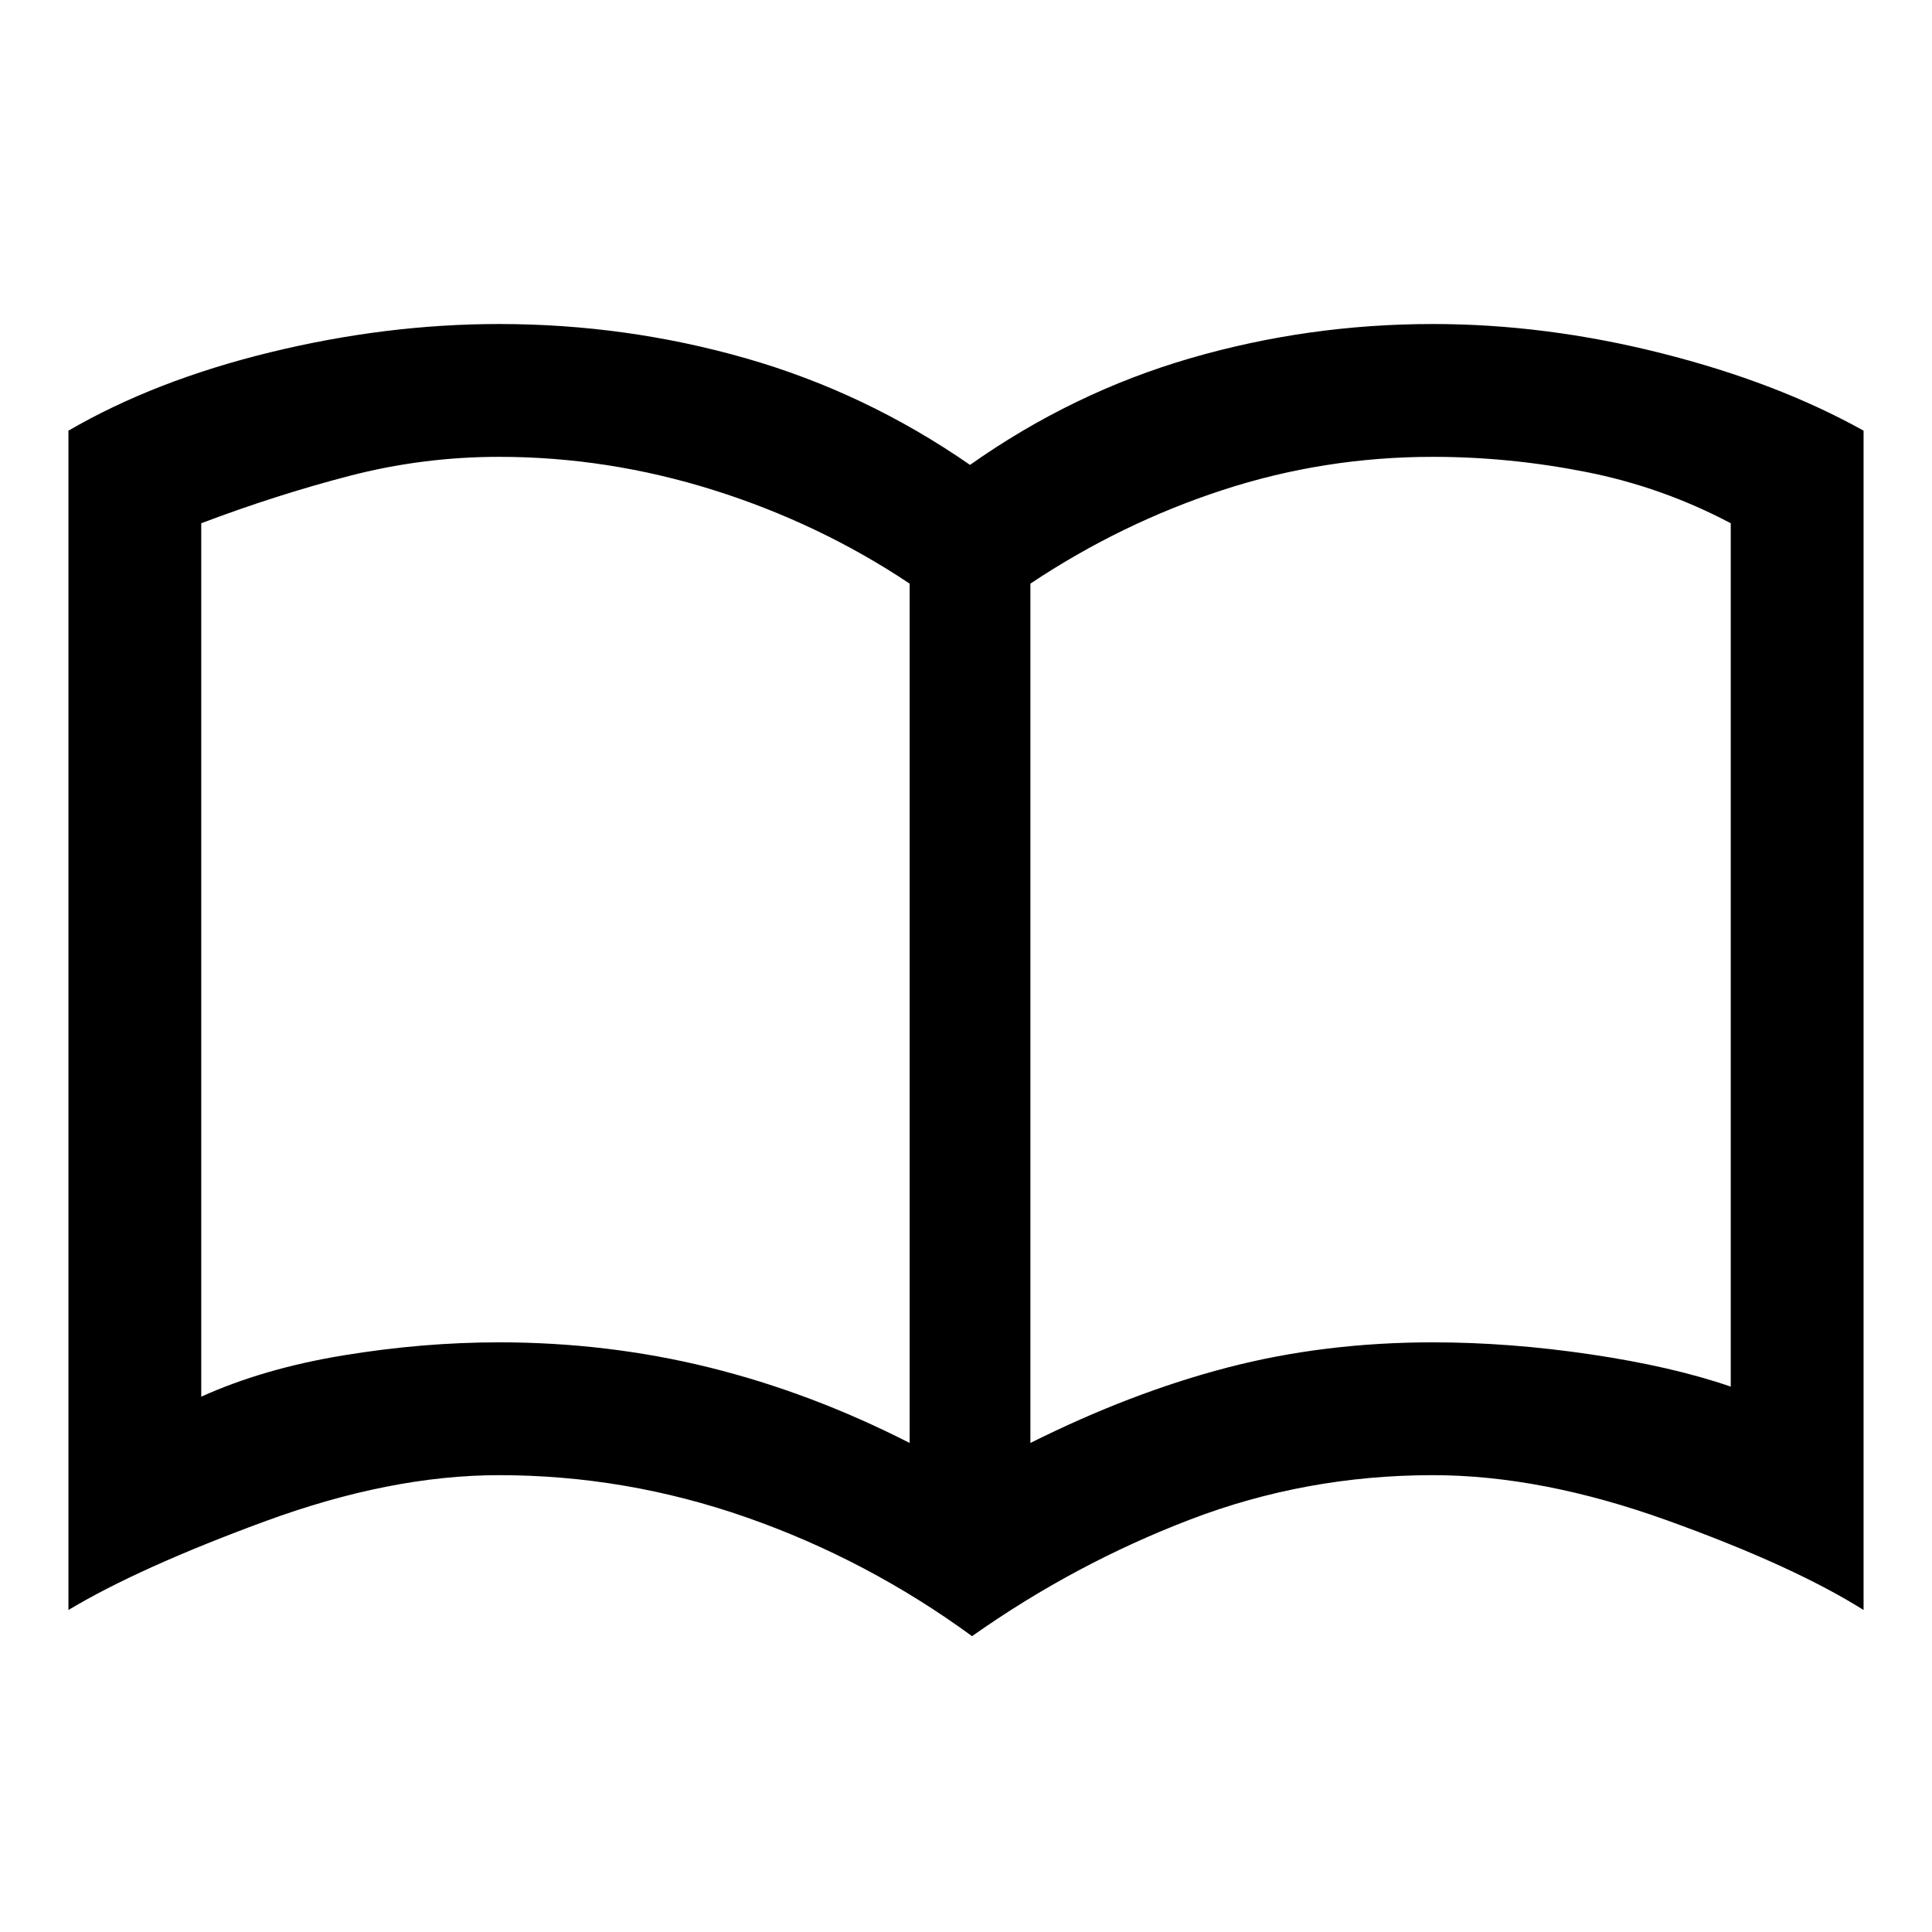<svg xmlns="http://www.w3.org/2000/svg" width="48" height="48" viewBox="0 0 48 48"><path d="M12.4 33.35q2.7 0 5.225.625 2.525.625 4.975 1.875V14.5q-2.25-1.5-4.875-2.325-2.625-.825-5.325-.825-1.9 0-3.725.475Q6.85 12.3 5 13v21.7q1.55-.7 3.525-1.025 1.975-.325 3.875-.325Zm13.2 2.5q2.5-1.25 4.9-1.875 2.4-.625 5.1-.625 1.9 0 3.925.3t3.475.8V13q-1.7-.9-3.6-1.275-1.9-.375-3.8-.375-2.7 0-5.225.825Q27.85 13 25.6 14.5Zm-1.45 4.8q-2.6-1.9-5.6-2.95-3-1.05-6.15-1.05-2.7 0-5.825 1.15T1.7 40V10.7q2.15-1.25 5.025-1.95 2.875-.7 5.675-.7 3.15 0 6.125.85t5.575 2.65q2.55-1.8 5.475-2.65 2.925-.85 6.025-.85 2.8 0 5.675.725T46.3 10.7V40q-1.75-1.1-4.875-2.225T35.6 36.65q-3.15 0-6.025 1.1-2.875 1.1-5.425 2.9ZM13.8 23.6Z"/></svg>